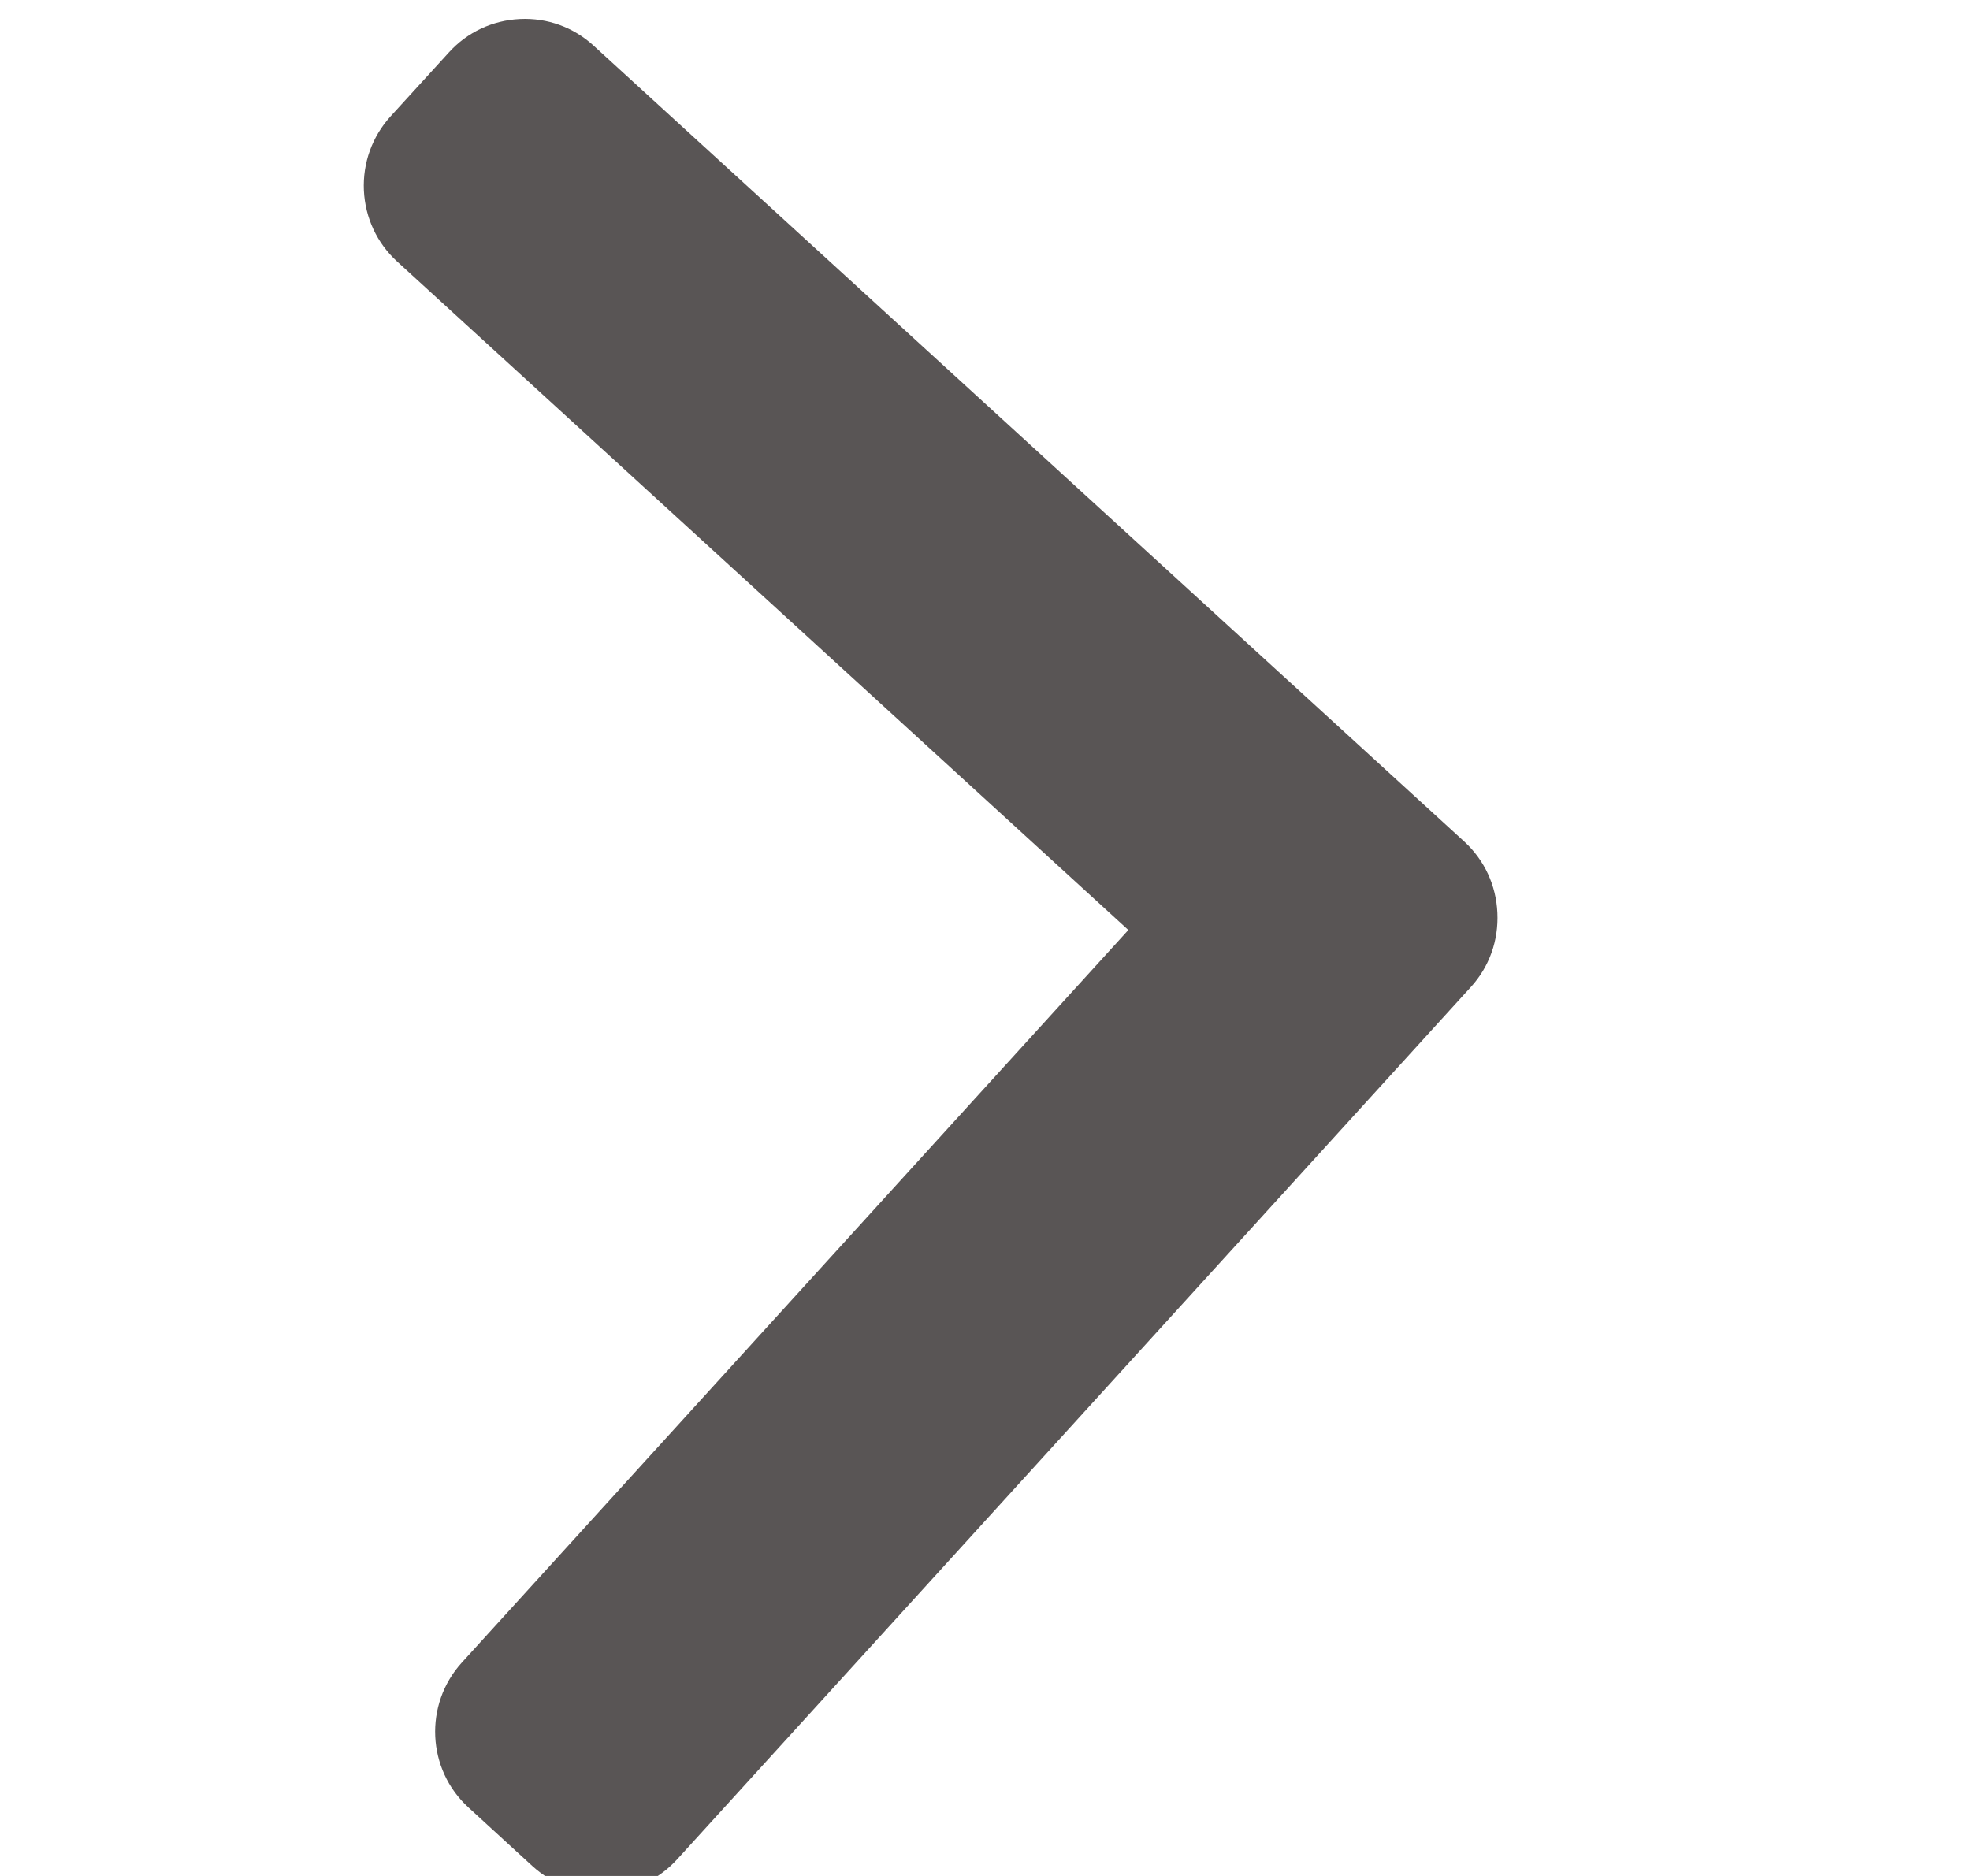 <svg viewBox="0 0 21 20" fill="none" xmlns="http://www.w3.org/2000/svg">
<g clip-path="url(#clip0_27_16)">
<path d="M15.679 10.523L7.218 19.823C7.022 20.038 6.754 20.165 6.462 20.178C6.17 20.192 5.891 20.091 5.676 19.895L4.994 19.27C4.549 18.864 4.518 18.171 4.923 17.725L12.028 9.915L4.233 2.788C4.019 2.592 3.893 2.323 3.879 2.03C3.866 1.737 3.967 1.458 4.162 1.242L4.786 0.558C4.981 0.343 5.25 0.217 5.542 0.203C5.834 0.189 6.113 0.29 6.327 0.486L15.609 8.972C15.824 9.169 15.949 9.439 15.962 9.732C15.976 10.026 15.876 10.307 15.679 10.523Z" fill="#595555"/>
</g>
<defs>
<clipPath id="clip0_27_16">
<rect width="19.94" height="20" fill="white" transform="matrix(1 0 2.22607e-08 -1 0.139 20)"/>
</clipPath>
</defs>
</svg>
